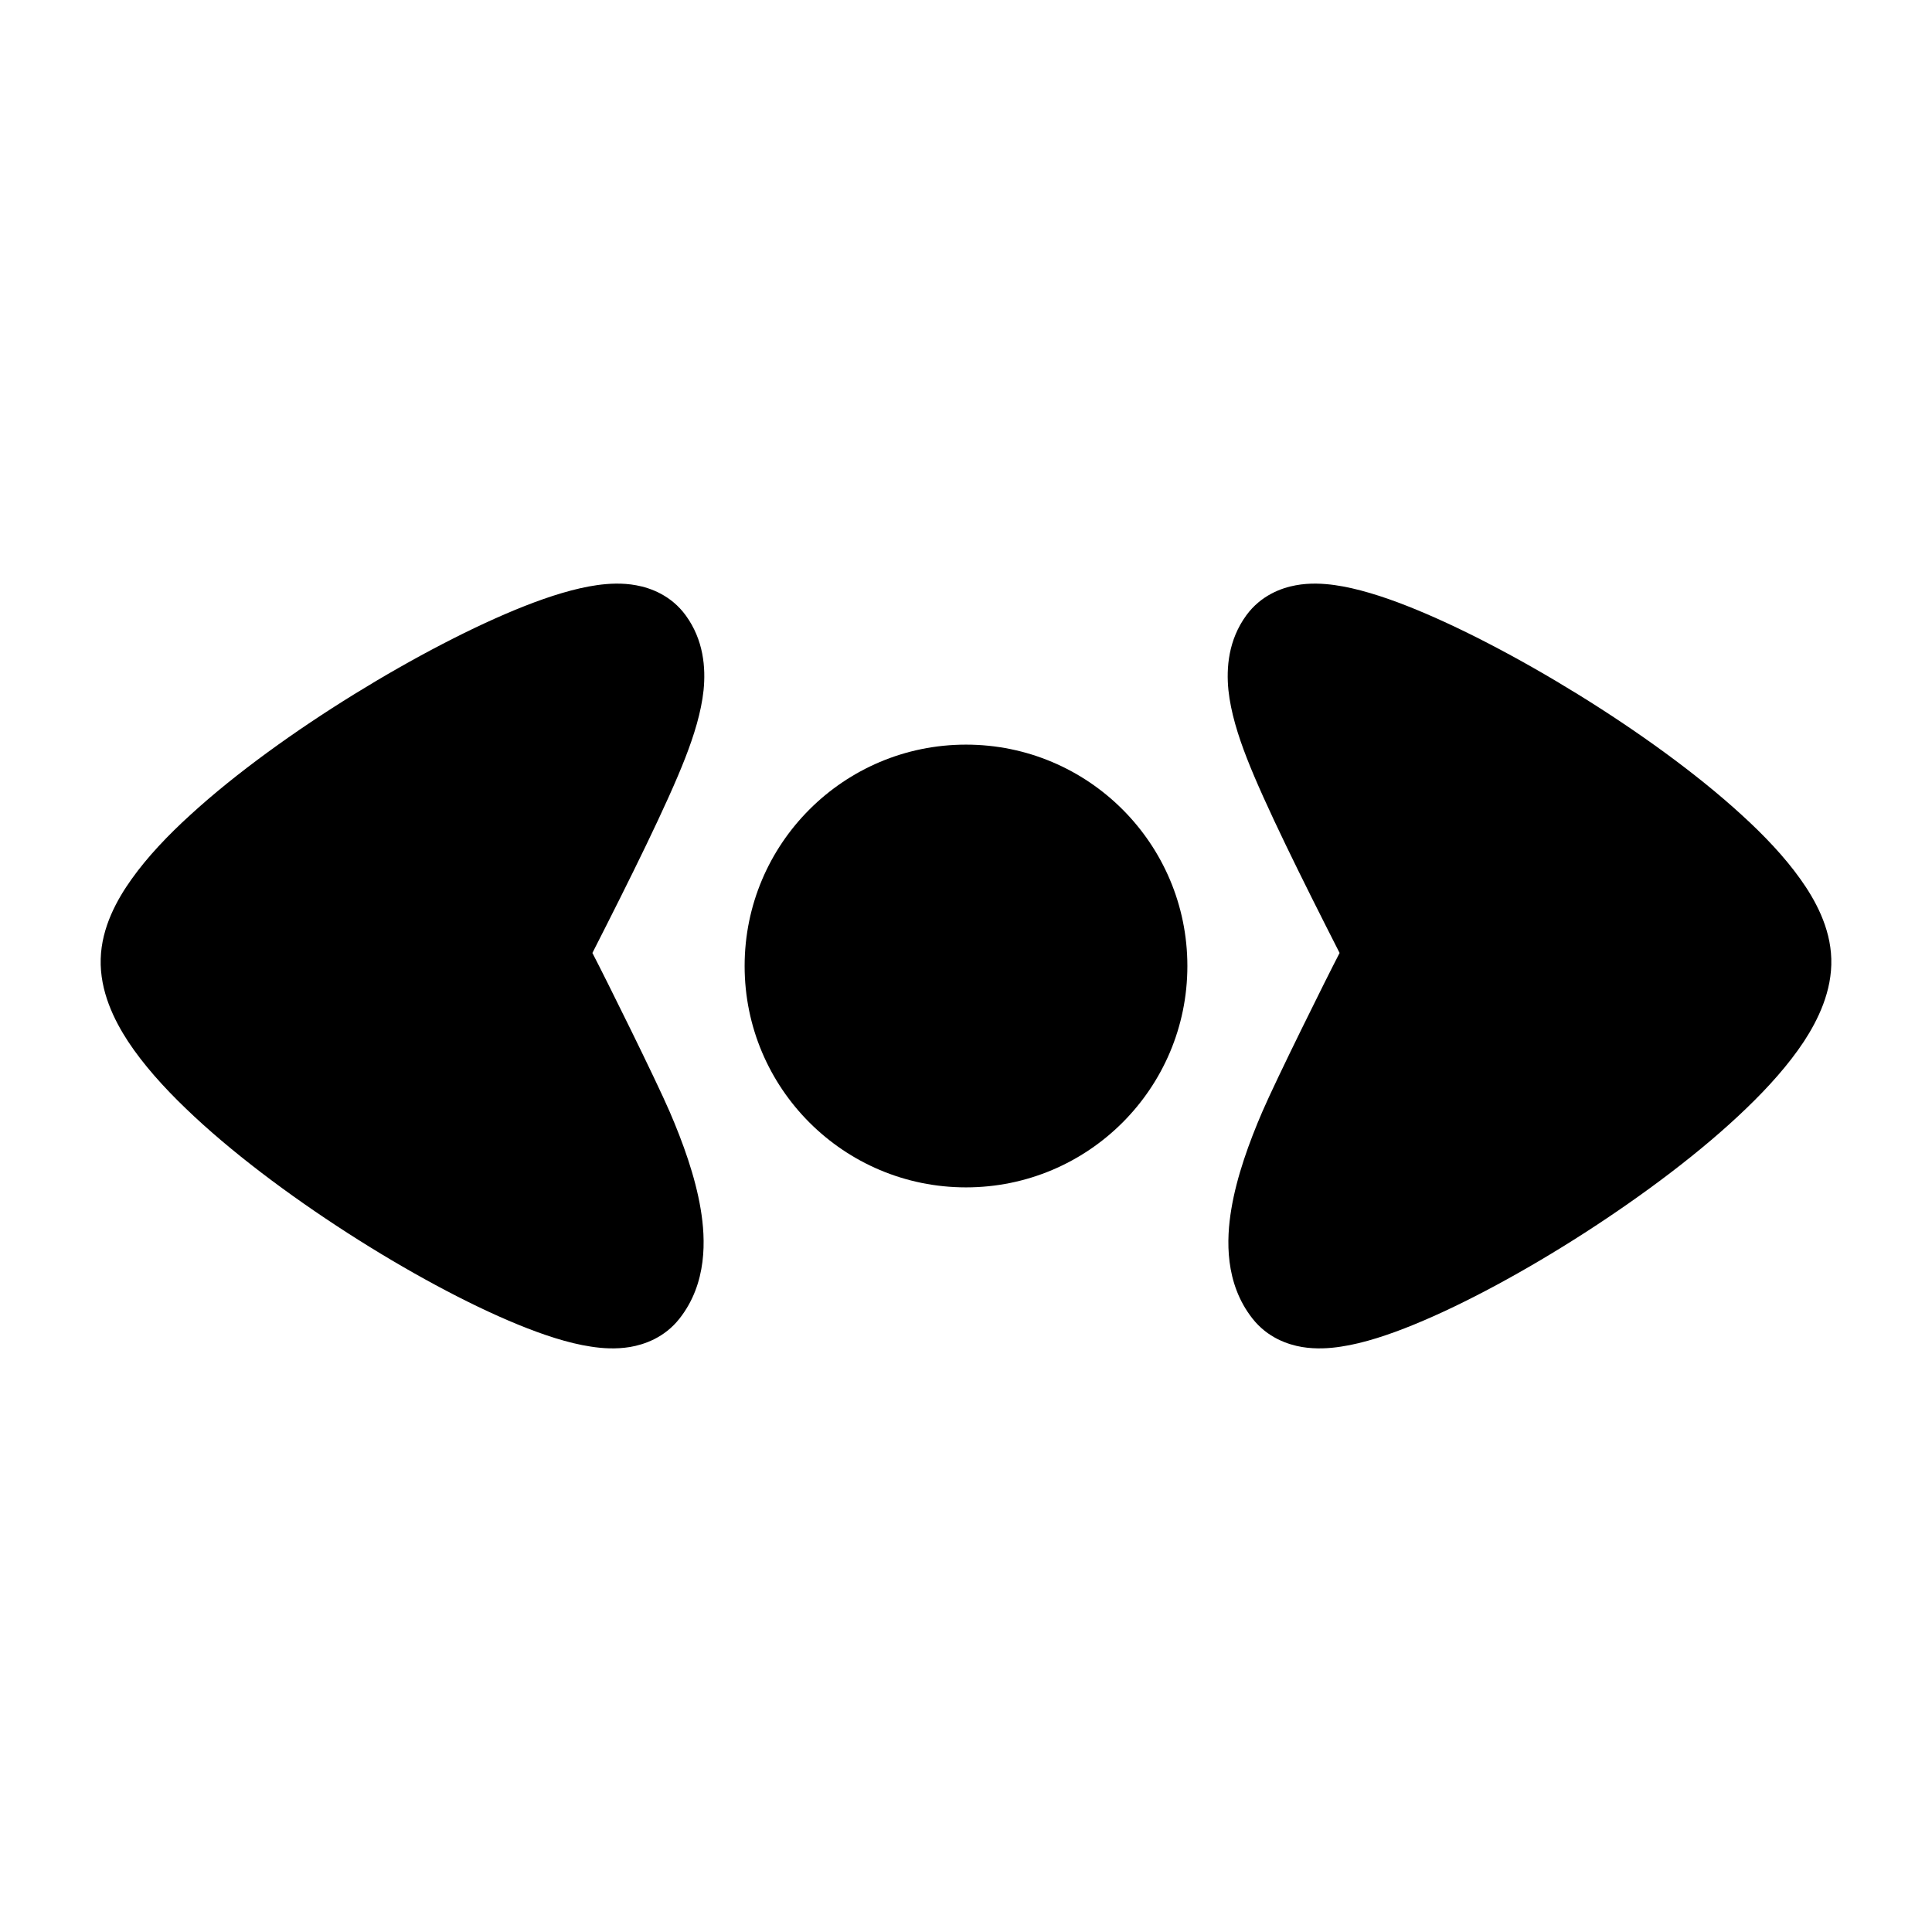 <svg width="24" height="24" viewBox="0 0 24 24" xmlns="http://www.w3.org/2000/svg">
    <path d="M12 9.25C13.519 9.25 14.75 10.481 14.75 12C14.75 13.519 13.519 14.75 12 14.75C10.481 14.75 9.25 13.519 9.25 12C9.25 10.481 10.481 9.25 12 9.25Z"/>
    <path d="M16.174 16.733C15.998 16.703 15.746 16.618 15.559 16.38C15.213 15.941 15.233 15.395 15.296 15.02C15.363 14.615 15.518 14.188 15.682 13.808C15.849 13.42 16.476 12.154 16.641 11.838C16.175 10.923 15.705 9.976 15.488 9.416C15.378 9.134 15.289 8.847 15.26 8.574C15.232 8.295 15.259 7.95 15.482 7.644C15.664 7.395 15.919 7.303 16.095 7.271C16.27 7.238 16.441 7.249 16.579 7.268C16.858 7.307 17.171 7.406 17.479 7.527C18.107 7.774 18.868 8.172 19.6 8.624C20.332 9.076 21.067 9.603 21.631 10.119C21.913 10.375 22.17 10.646 22.364 10.919C22.546 11.173 22.738 11.519 22.749 11.911C22.761 12.313 22.582 12.673 22.408 12.939C22.221 13.222 21.97 13.503 21.694 13.768C21.141 14.302 20.413 14.846 19.685 15.315C18.958 15.783 18.197 16.196 17.566 16.454C17.256 16.581 16.941 16.686 16.66 16.728C16.52 16.75 16.349 16.762 16.174 16.733Z"/>
    <path d="M7.826 16.733C8.002 16.703 8.254 16.618 8.441 16.38C8.787 15.941 8.767 15.395 8.704 15.02C8.637 14.615 8.482 14.188 8.318 13.808C8.151 13.42 7.524 12.154 7.359 11.838C7.825 10.923 8.295 9.976 8.512 9.416C8.622 9.134 8.711 8.847 8.74 8.574C8.768 8.295 8.741 7.95 8.518 7.644C8.336 7.395 8.081 7.303 7.905 7.271C7.73 7.238 7.559 7.249 7.421 7.268C7.142 7.307 6.829 7.406 6.521 7.527C5.893 7.774 5.132 8.172 4.4 8.624C3.668 9.076 2.933 9.603 2.369 10.119C2.087 10.375 1.83 10.646 1.636 10.919C1.454 11.173 1.262 11.519 1.251 11.911C1.239 12.313 1.418 12.673 1.592 12.939C1.779 13.222 2.03 13.503 2.306 13.768C2.859 14.302 3.587 14.846 4.315 15.315C5.042 15.783 5.803 16.196 6.434 16.454C6.744 16.581 7.059 16.686 7.34 16.728C7.48 16.75 7.65 16.762 7.826 16.733Z"/>
</svg>
